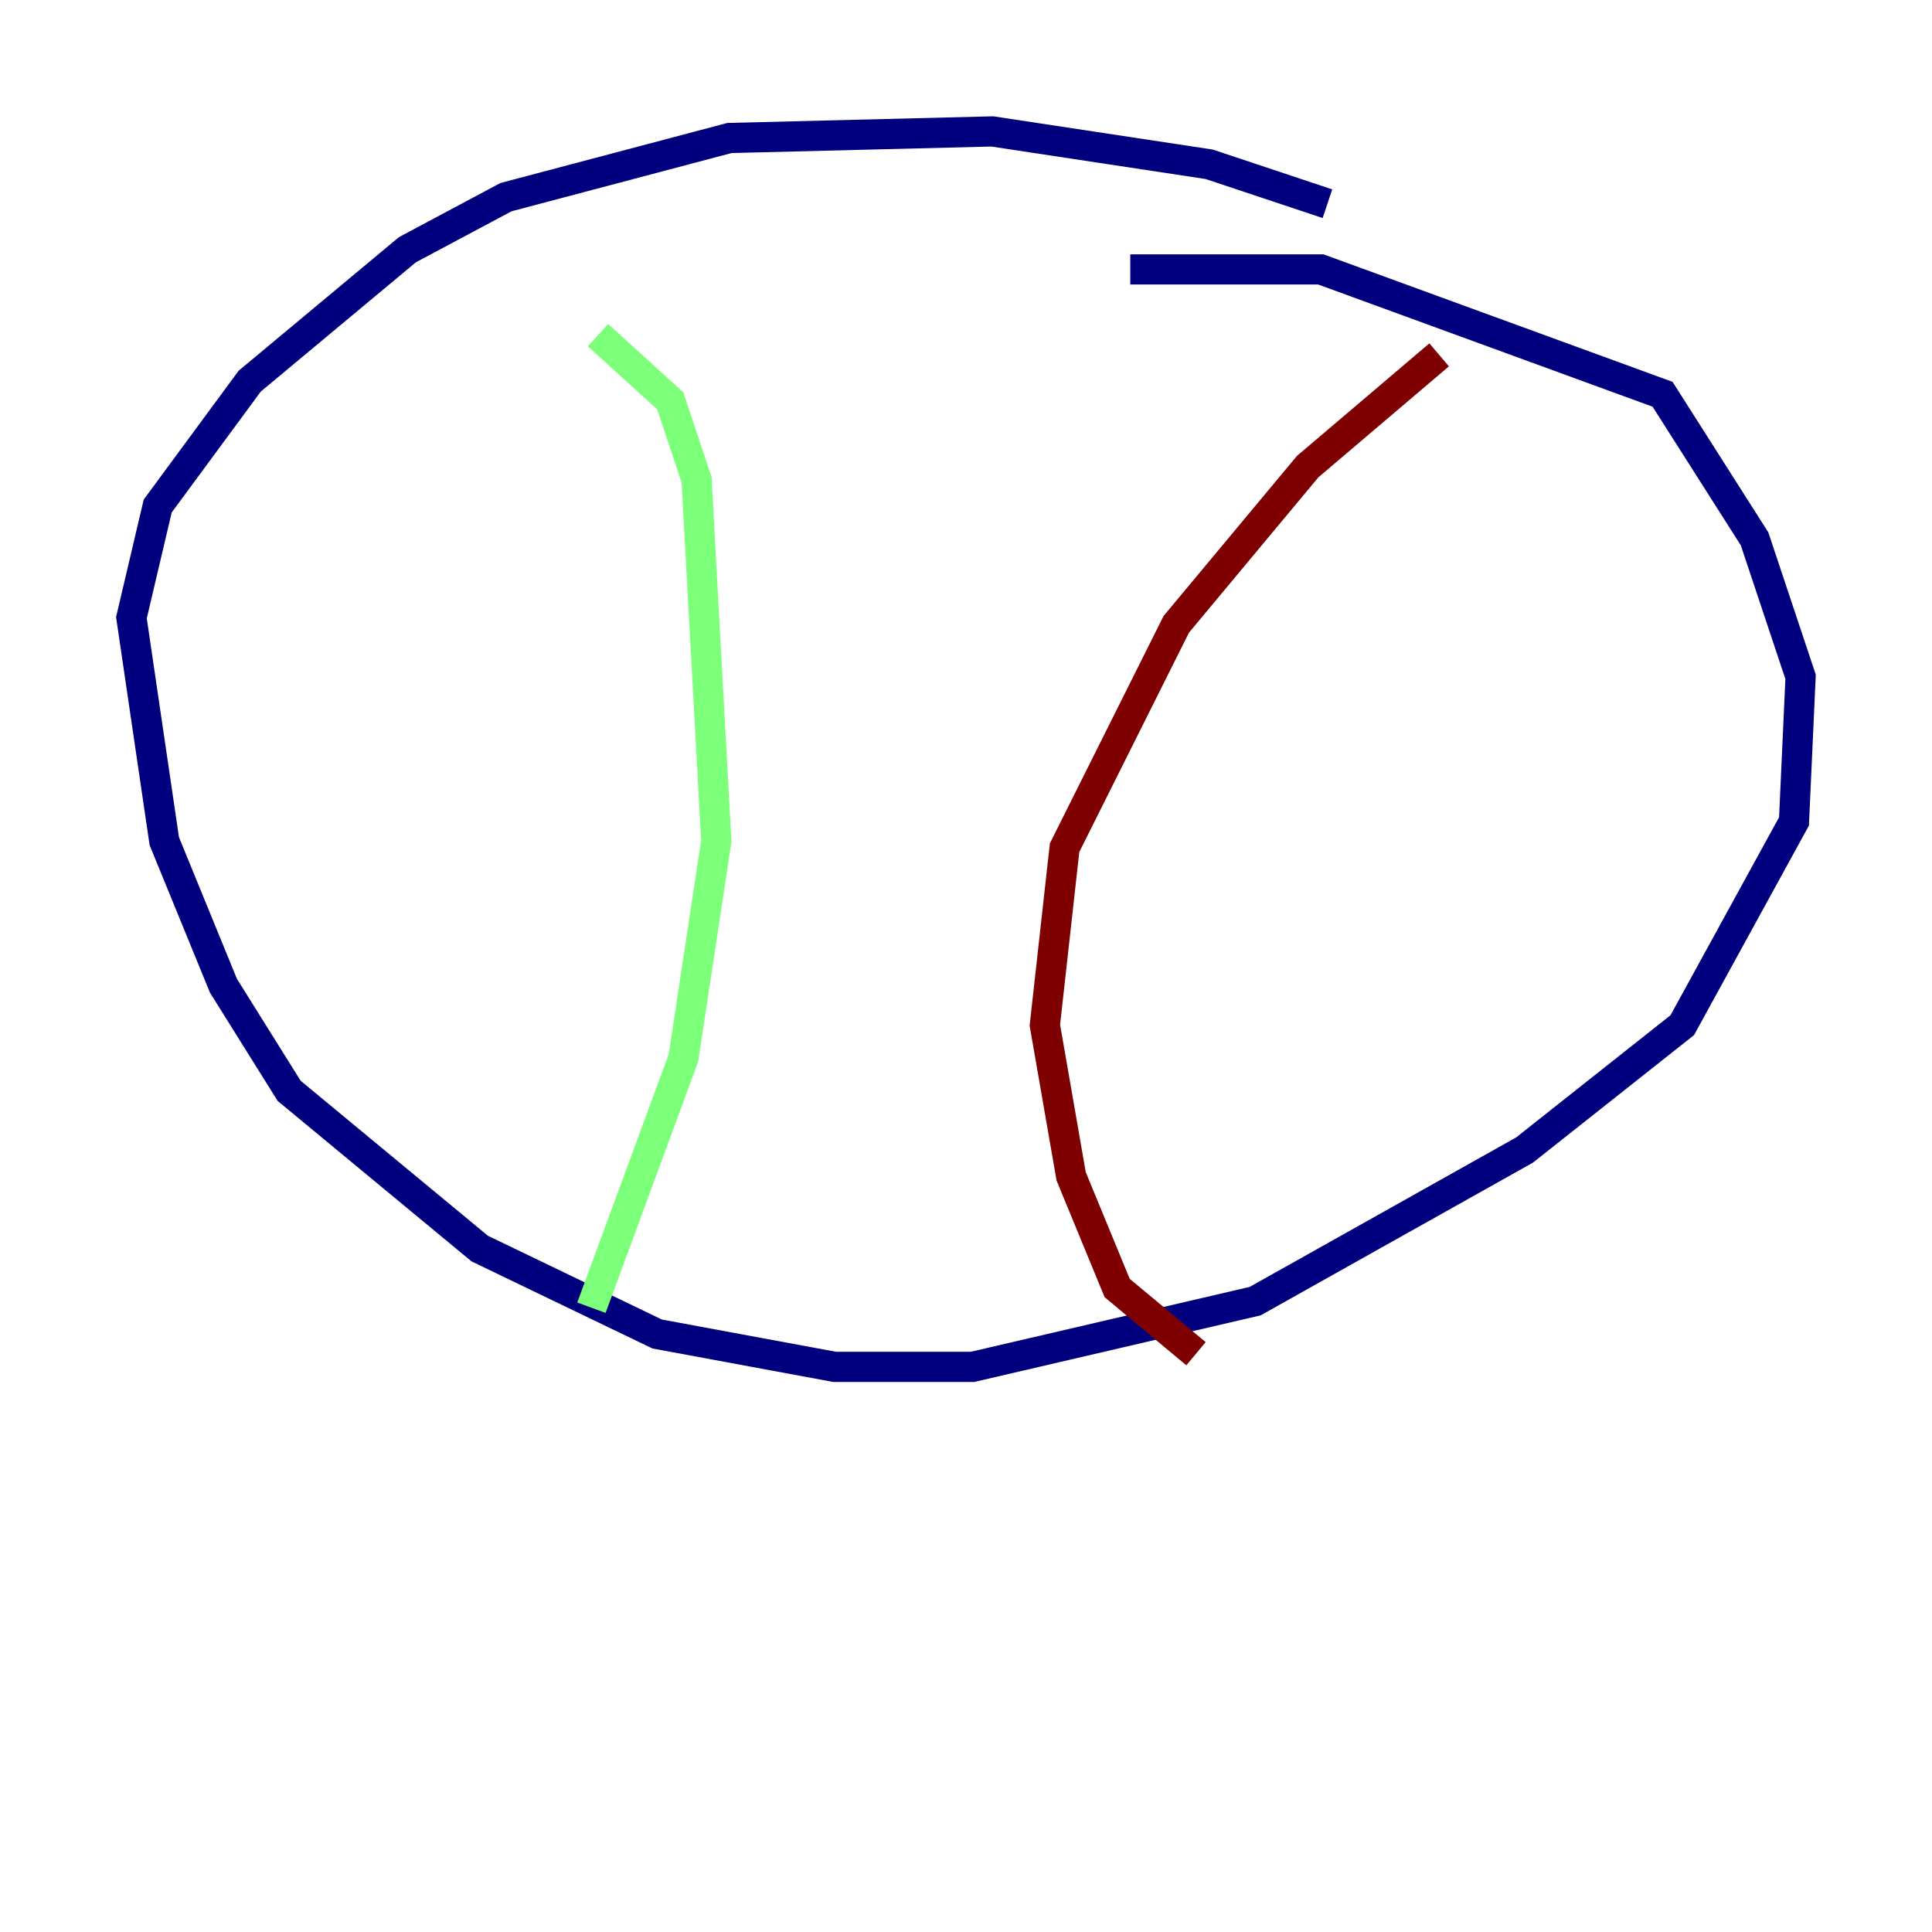 <?xml version="1.0" encoding="utf-8" ?>
<svg baseProfile="tiny" height="128" version="1.2" viewBox="0,0,128,128" width="128" xmlns="http://www.w3.org/2000/svg" xmlns:ev="http://www.w3.org/2001/xml-events" xmlns:xlink="http://www.w3.org/1999/xlink"><defs /><polyline fill="none" points="87.946,13.497 80.109,10.884 65.742,8.707 48.327,9.143 33.524,13.061 26.993,16.544 16.544,25.252 10.449,33.524 8.707,40.925 10.884,55.728 14.803,65.306 19.157,72.272 31.782,82.721 43.537,88.381 55.292,90.558 64.435,90.558 83.156,86.204 101.007,76.191 111.456,67.918 118.857,54.422 119.293,44.843 116.245,35.701 110.15,26.122 87.51,17.85 74.884,17.85" stroke="#00007f" stroke-width="2" /><polyline fill="none" points="39.619,22.204 44.408,26.558 46.15,31.782 47.456,55.728 45.279,70.095 39.184,86.639" stroke="#7cff79" stroke-width="2" /><polyline fill="none" points="95.347,23.51 86.639,30.912 77.932,41.361 70.531,56.163 69.225,67.918 70.966,77.932 74.014,85.333 79.238,89.687" stroke="#7f0000" stroke-width="2" /></svg>
